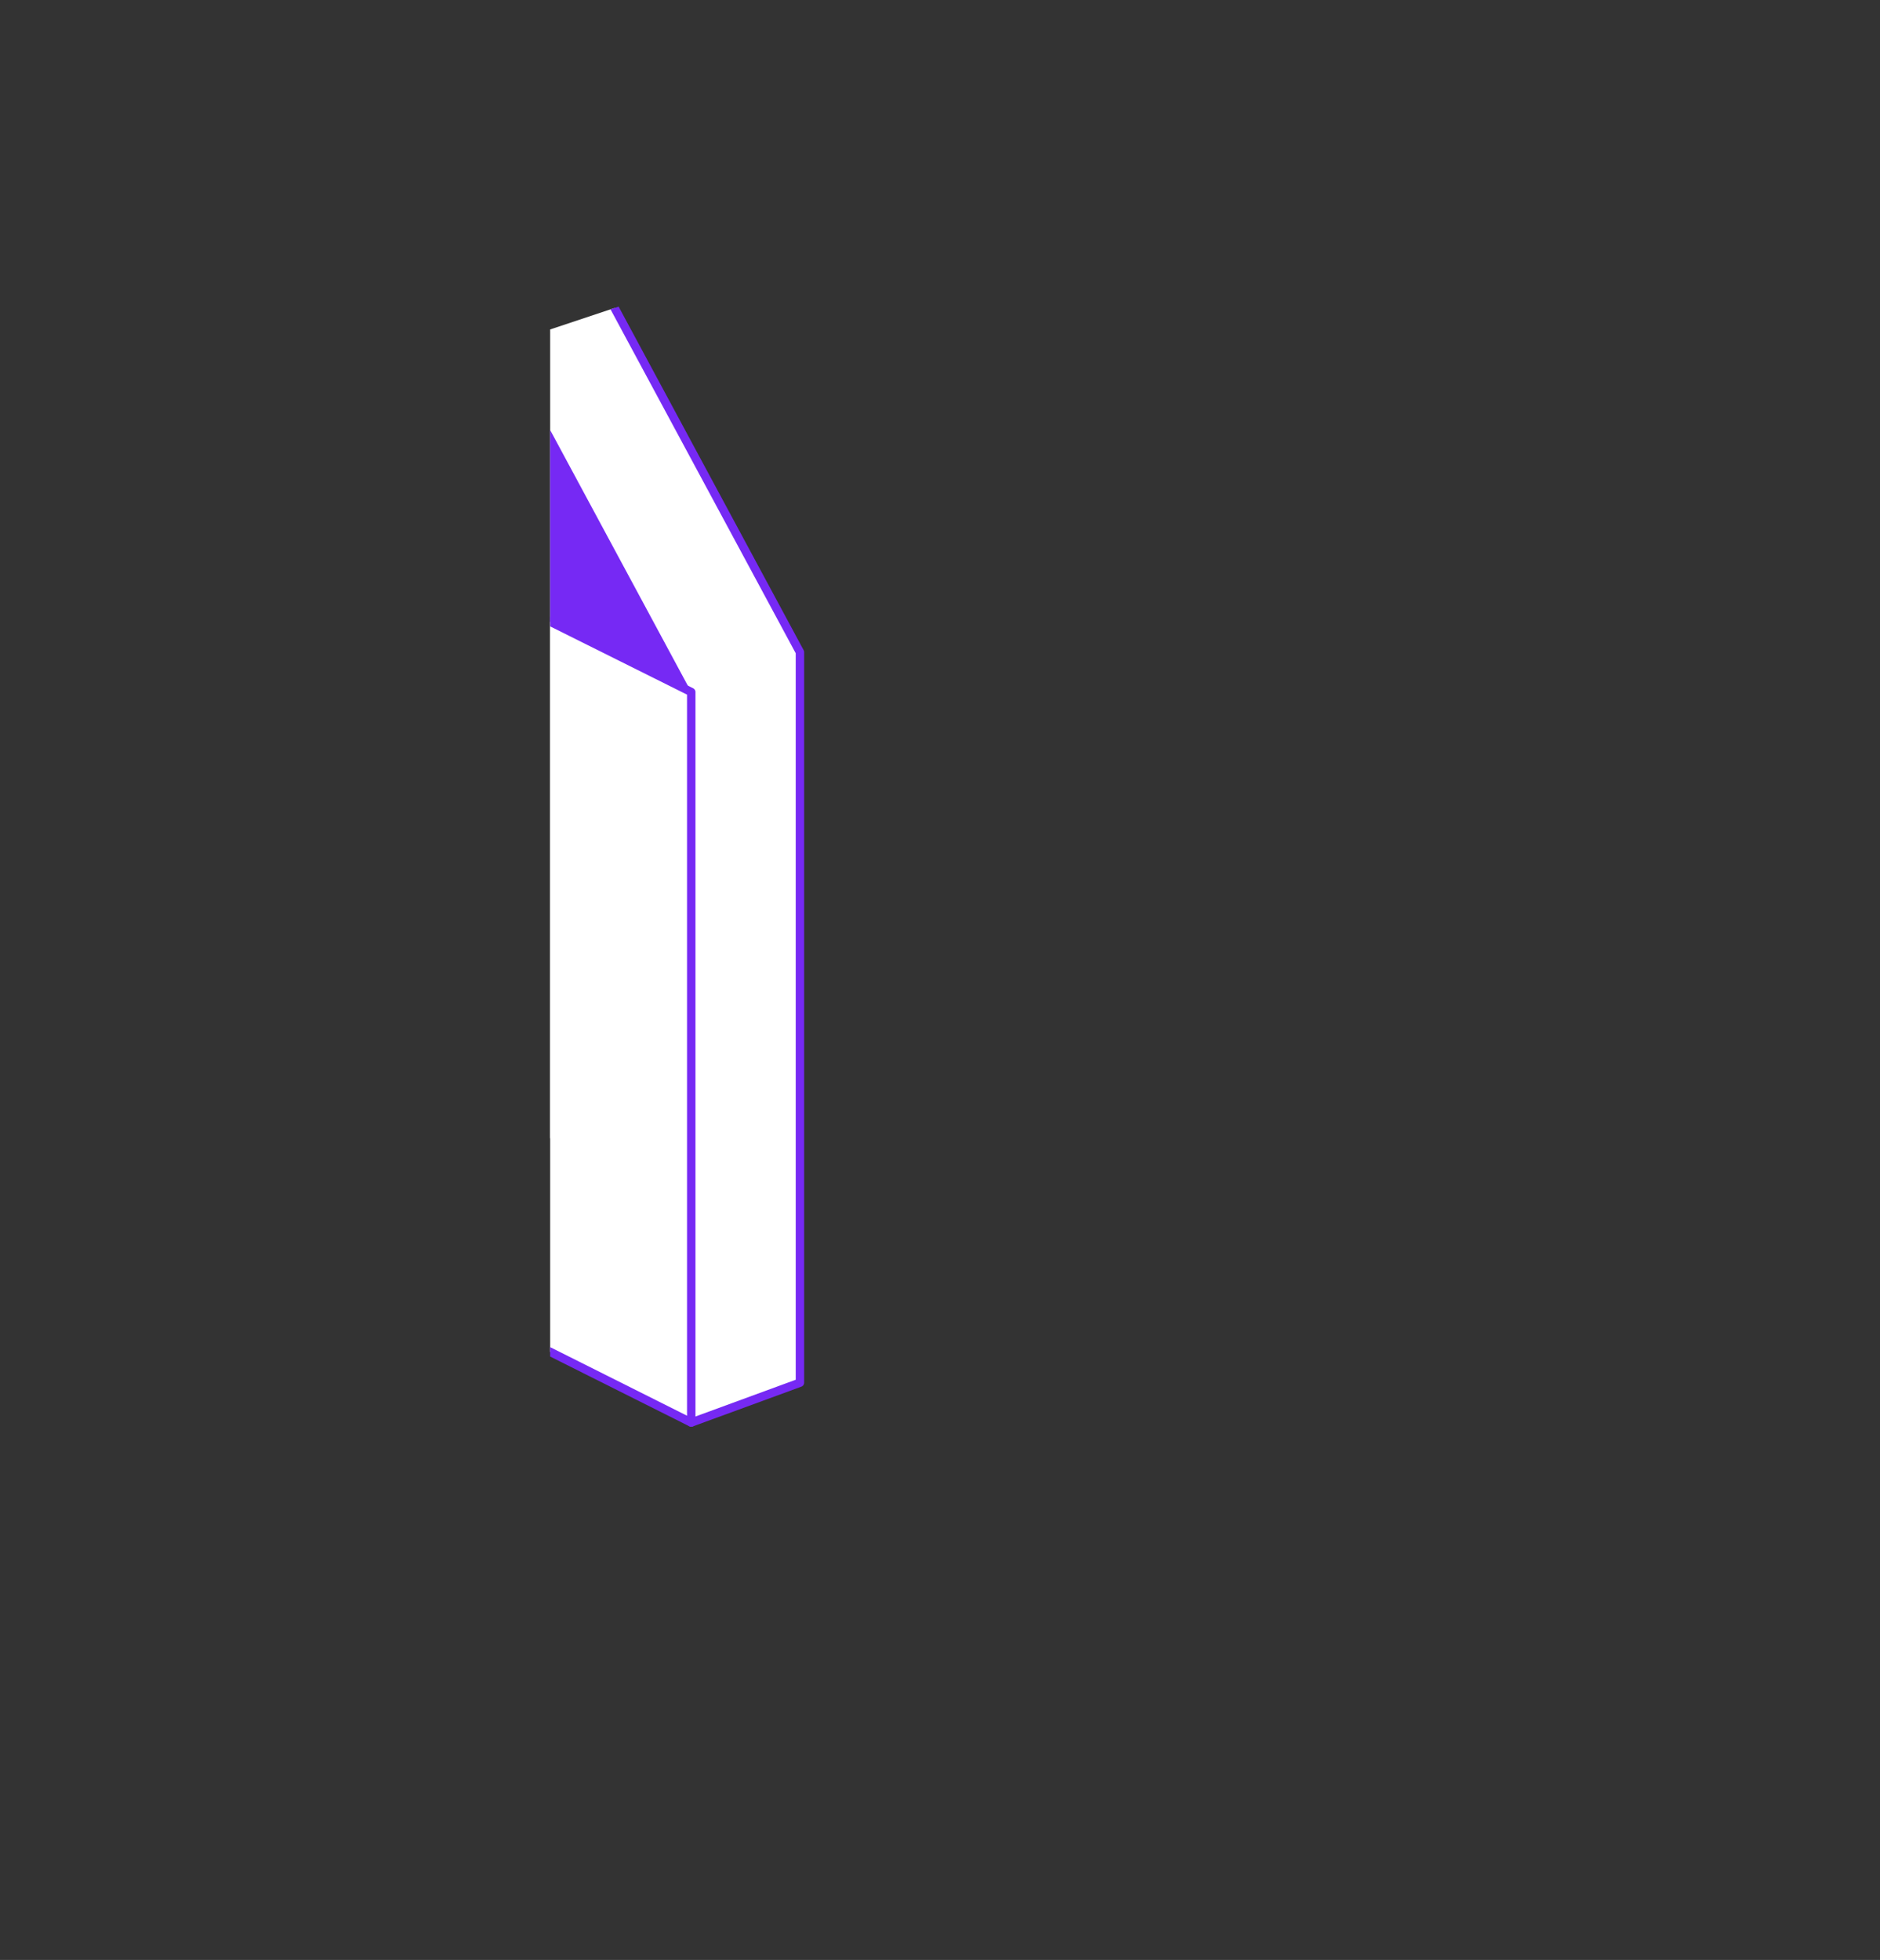 <!-- Generator: Adobe Illustrator 19.2.0, SVG Export Plug-In  -->
<svg version="1.0"
	 xmlns="http://www.w3.org/2000/svg" xmlns:xlink="http://www.w3.org/1999/xlink" xmlns:a="http://ns.adobe.com/AdobeSVGViewerExtensions/3.0/"
	 x="0px" y="0px" width="278.5px" height="290.3px" viewBox="0 0 278.5 290.3" style="enable-background:new 0 0 278.5 290.3;"
	 xml:space="preserve">
<rect x="0" y="0" width="278.5" height="290.3" fill="#333333" stroke="none"/>
<style type="text/css">
	.st0{clip-path:url(#SVGID_2_);}
	.st1{fill:#FFFFFF;stroke:#7629F4;stroke-width:1.248;stroke-linecap:round;stroke-linejoin:round;stroke-miterlimit:10;}
	.st2{fill:none;stroke:#7629F4;stroke-width:1.248;stroke-miterlimit:10;}
	.st3{fill:#7629F4;}
	.st4{fill:none;stroke:#7629F4;stroke-width:1.248;stroke-linecap:round;stroke-linejoin:round;stroke-miterlimit:10;}
	.st5{clip-path:url(#SVGID_4_);}
</style>
<defs>
</defs>
<g>
	<defs>
		<polygon id="SVGID_1_" points="81.5,48.8 160.1,22.6 278.5,217.7 128.8,290.3 81.5,217 		"/>
	</defs>
	<clipPath id="SVGID_2_">
		<use xlink:href="#SVGID_1_"  style="overflow:visible;"/>
	</clipPath>
	<g class="st0">
		<polyline class="st1" points="102.4,210.7 118.5,204.8 118.5,96.6 85,34.4 17.4,0.6 1,6.2 		"/>
		<polyline class="st1" points="0.6,6.2 68.9,40.3 68.9,85.8 102.4,102.5 102.4,210.7 0.6,159.7 		"/>
		<line class="st2" x1="0.6" y1="159.7" x2="0.6" y2="6.2"/>
		<polygon class="st3" points="68.9,40.3 102.4,102.5 68.9,85.8 		"/>
		<g>
			<polyline class="st4" points="80.8,125.5 80.8,134.3 49.8,118.8 			"/>
			<line class="st1" x1="20" y1="86.4" x2="80.8" y2="116.8"/>
		</g>
		<polyline class="st4" points="49.8,138.4 80.8,153.9 80.8,162.6 49.8,147.1 		"/>
		<line class="st1" x1="34.6" y1="122.1" x2="80.8" y2="145.2"/>
	</g>
</g>
</svg>
